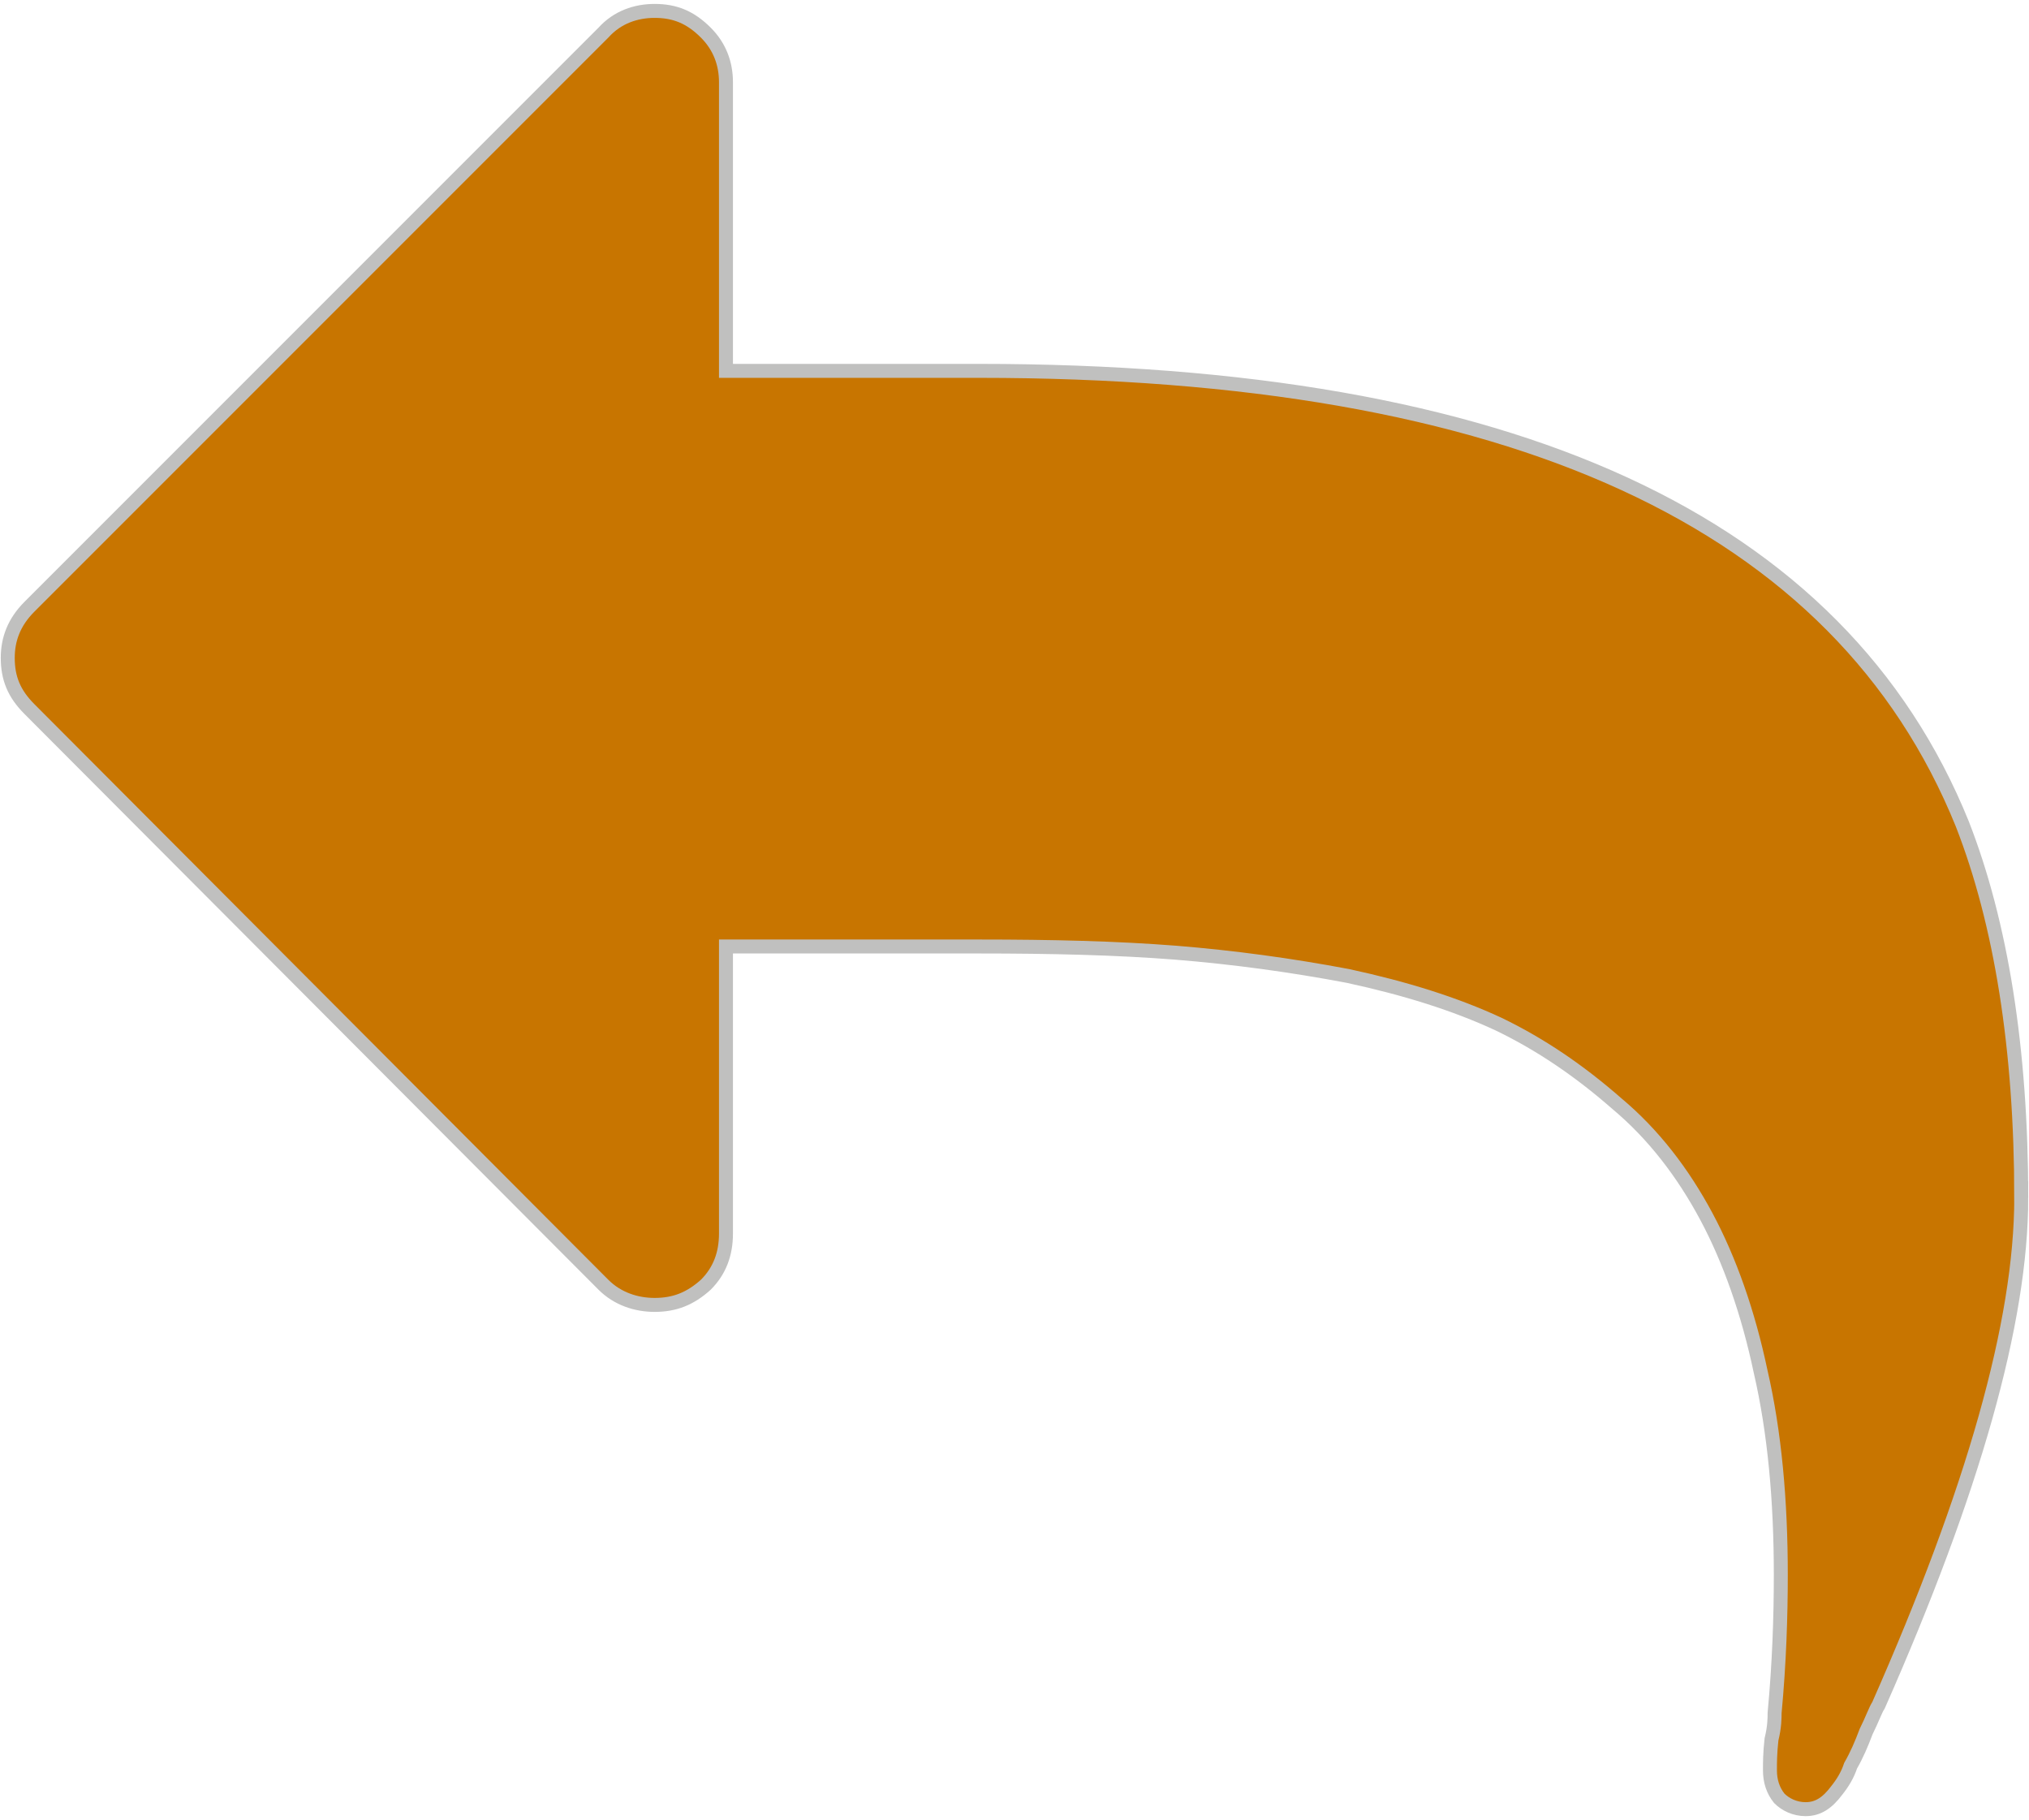 <?xml version="1.0" encoding="UTF-8"?>
<!DOCTYPE svg PUBLIC "-//W3C//DTD SVG 1.1//EN" "http://www.w3.org/Graphics/SVG/1.1/DTD/svg11.dtd">
<!-- Creator: CorelDRAW 2021 (64-Bit) -->
<svg xmlns="http://www.w3.org/2000/svg" xml:space="preserve" width="126px" height="113px" version="1.1" style="shape-rendering:geometricPrecision; text-rendering:geometricPrecision; image-rendering:optimizeQuality; fill-rule:evenodd; clip-rule:evenodd"
viewBox="0 0 13.08 11.69"
 xmlns:xlink="http://www.w3.org/1999/xlink"
 xmlns:xodm="http://www.corel.com/coreldraw/odm/2003">
 <defs>
  <style type="text/css">
   <![CDATA[
    .str0 {stroke:#C0C0BF;stroke-width:0.09;stroke-miterlimit:22.926}
    .fil0 {fill:#C87500;fill-rule:nonzero}
   ]]>
  </style>
 </defs>
 <g id="id_frame_buttons">
  <path class="fil0 str0" d="M13.03 7.7c0,0.8 -0.31,1.89 -0.92,3.27 -0.02,0.03 -0.04,0.09 -0.08,0.17 -0.03,0.08 -0.06,0.15 -0.1,0.22 -0.02,0.06 -0.05,0.11 -0.09,0.16 -0.06,0.08 -0.12,0.12 -0.2,0.12 -0.07,0 -0.13,-0.03 -0.17,-0.07 -0.04,-0.05 -0.06,-0.11 -0.06,-0.18 0,-0.05 0,-0.11 0.01,-0.2 0.02,-0.08 0.02,-0.14 0.02,-0.17 0.03,-0.32 0.04,-0.62 0.04,-0.89 0,-0.48 -0.04,-0.92 -0.13,-1.31 -0.08,-0.38 -0.2,-0.72 -0.35,-1 -0.15,-0.28 -0.34,-0.53 -0.58,-0.73 -0.24,-0.21 -0.49,-0.38 -0.76,-0.51 -0.28,-0.13 -0.6,-0.23 -0.97,-0.31 -0.37,-0.07 -0.74,-0.12 -1.11,-0.15 -0.38,-0.03 -0.8,-0.04 -1.27,-0.04l-1.63 0 0 1.85c0,0.13 -0.04,0.24 -0.13,0.33 -0.1,0.09 -0.2,0.13 -0.33,0.13 -0.12,0 -0.24,-0.04 -0.33,-0.13l-3.7 -3.71c-0.1,-0.1 -0.14,-0.2 -0.14,-0.33 0,-0.12 0.04,-0.23 0.14,-0.33l3.7 -3.7c0.09,-0.1 0.21,-0.14 0.33,-0.14 0.13,0 0.23,0.04 0.33,0.14 0.09,0.09 0.13,0.2 0.13,0.32l0 1.86 1.63 0c3.44,0 5.55,0.97 6.34,2.92 0.25,0.64 0.38,1.45 0.38,2.41z"/>
 </g>
</svg>
